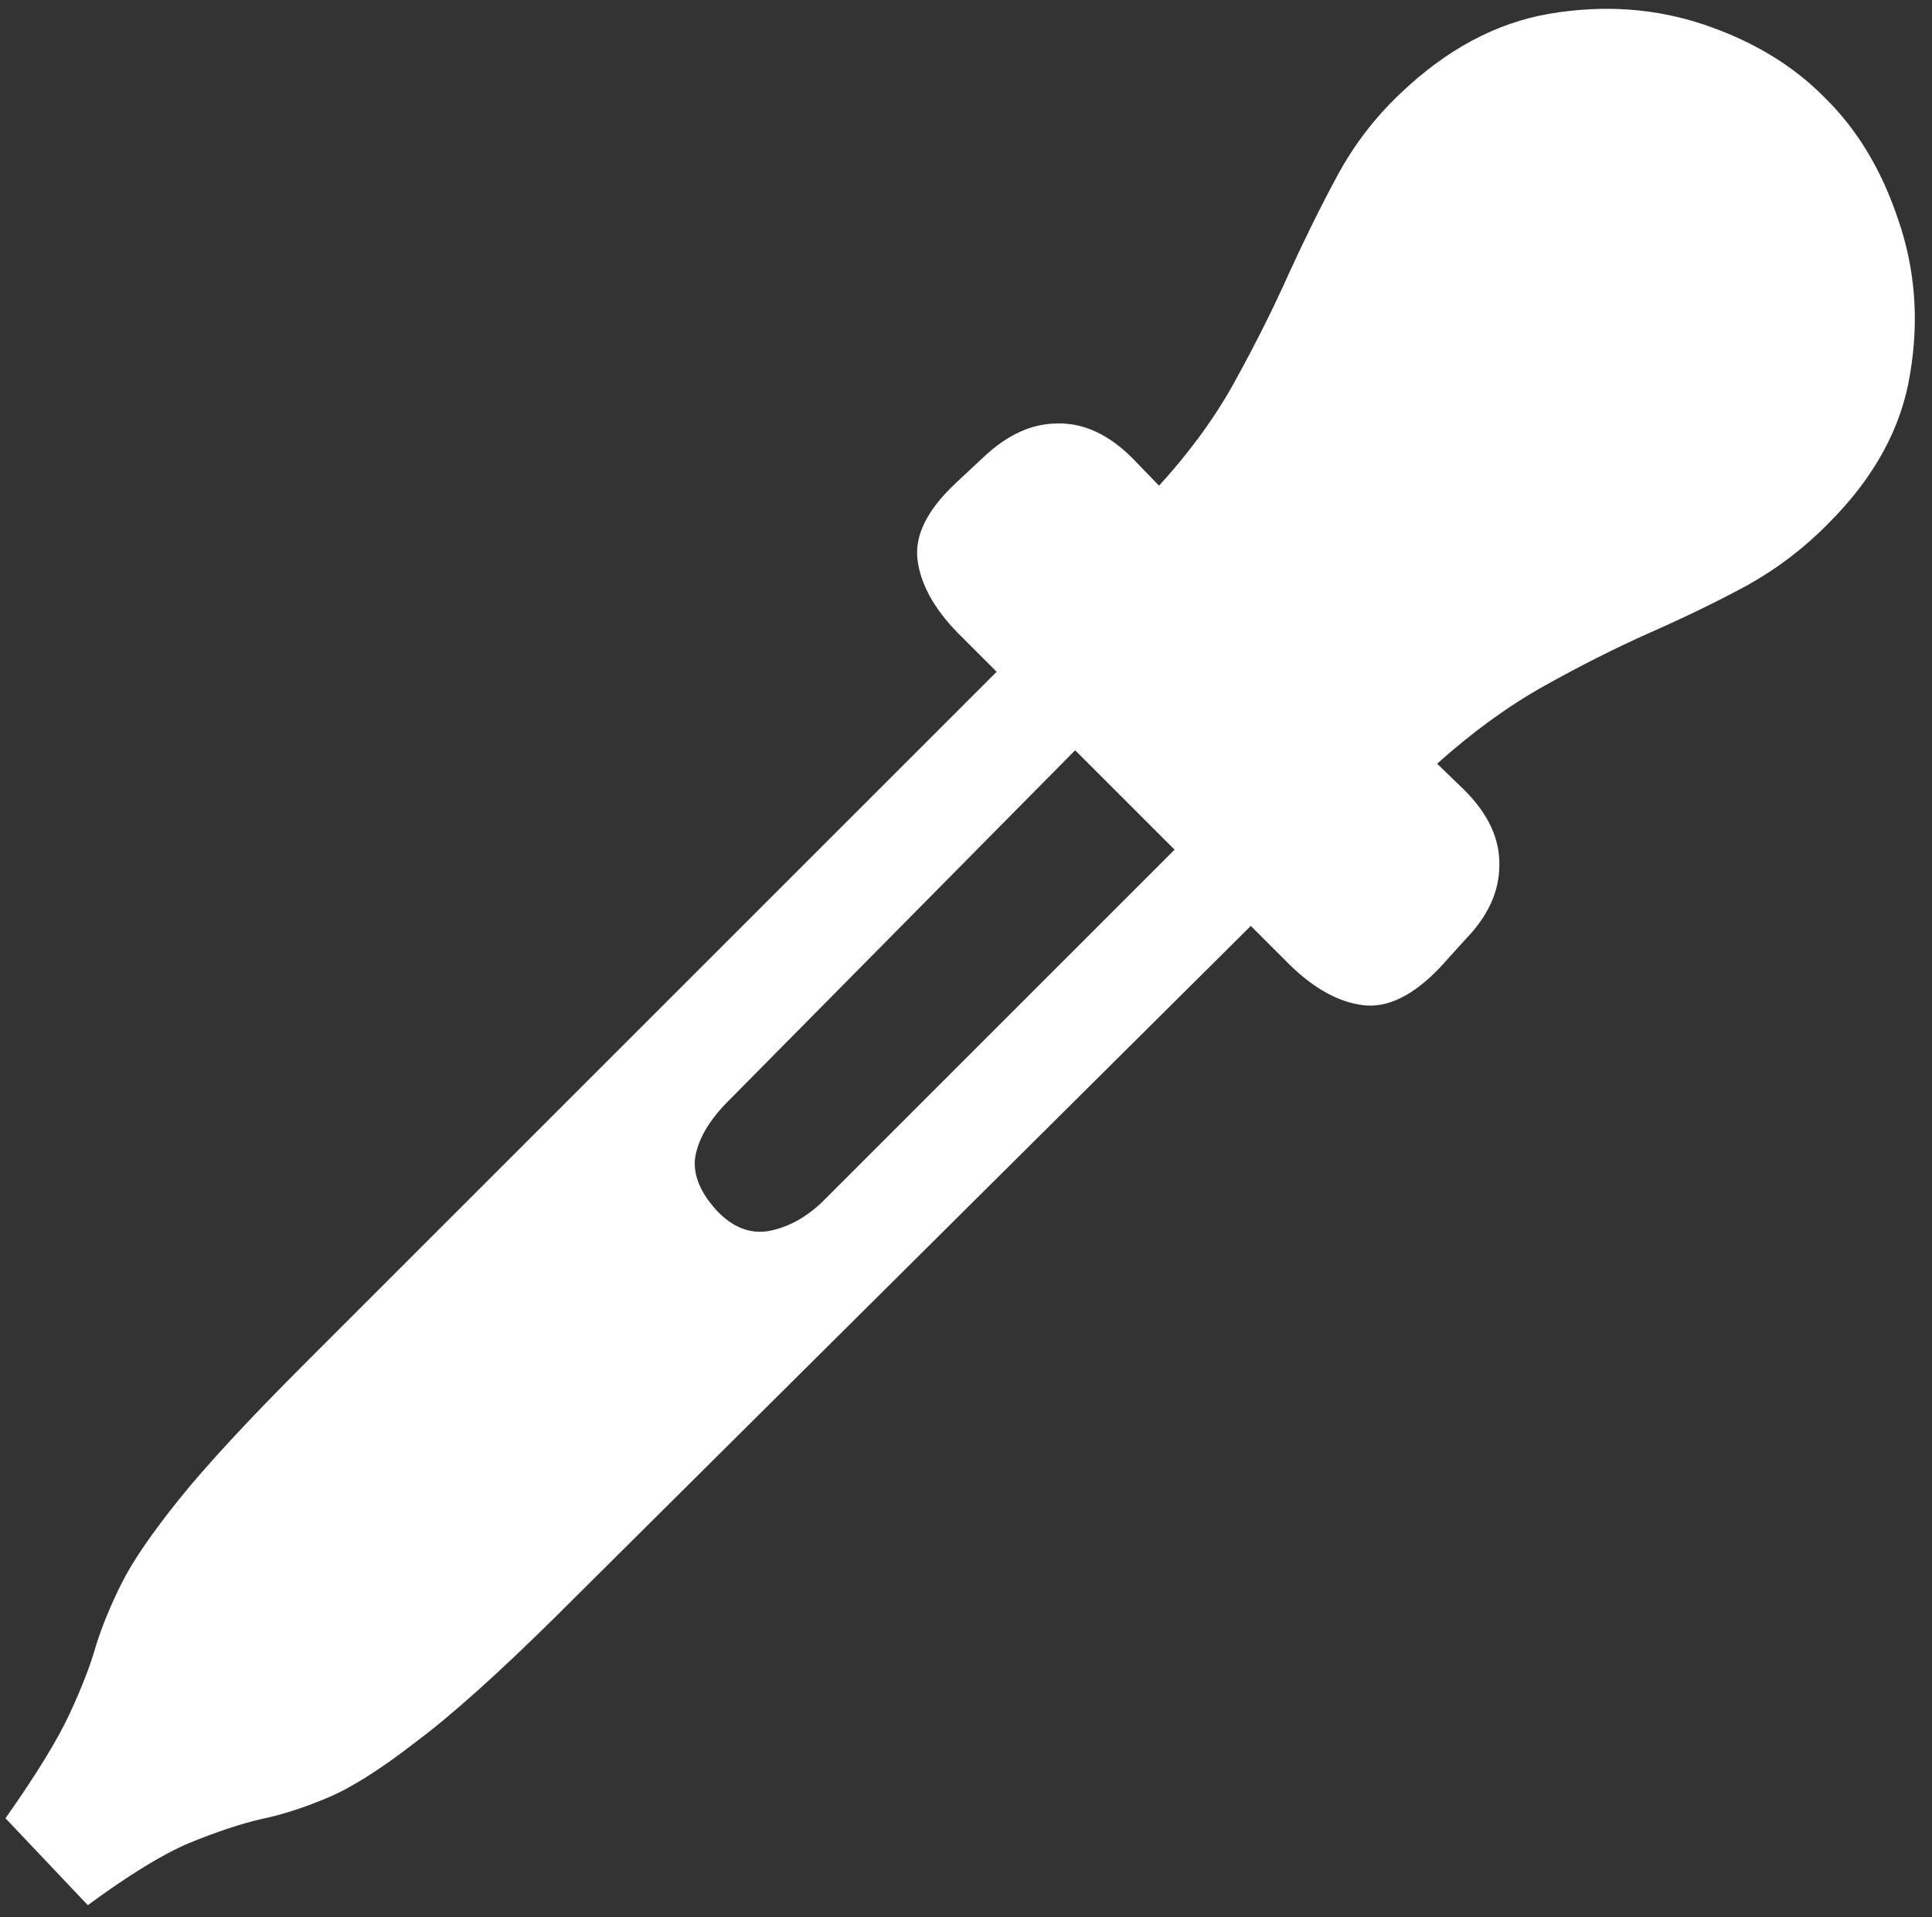 <svg width="132" height="131" viewBox="0 0 132 131" fill="none" xmlns="http://www.w3.org/2000/svg">
<rect x="0" y="0" width="132" height="131" fill="#333333" stroke="none"/>
<path d="M83.5 54.812L56.188 82.125C55.062 83.208 53.833 83.875 52.5 84.125C51.208 84.333 50.021 83.854 48.938 82.688C47.812 81.438 47.333 80.229 47.5 79.062C47.708 77.854 48.417 76.625 49.625 75.375L76.75 47.938L71.375 42.625L20.875 93.125C17 97 14.125 100.104 12.25 102.438C10.375 104.771 9.062 106.688 8.312 108.188C7.562 109.688 6.979 111.104 6.562 112.438C6.188 113.771 5.583 115.333 4.75 117.125C3.917 118.917 2.458 121.292 0.375 124.25L6 130.188C8.833 128.104 11.146 126.688 12.938 125.938C14.771 125.188 16.396 124.646 17.812 124.312C19.229 124.021 20.729 123.542 22.312 122.875C23.938 122.208 25.958 120.938 28.375 119.062C30.833 117.229 34.042 114.354 38 110.438L88.688 60.062L83.5 54.812ZM98.375 66.125L100.125 64.188C101.667 62.604 102.438 60.917 102.438 59.125C102.479 57.333 101.688 55.625 100.062 54L98.188 52.188C100.604 50.021 103.042 48.25 105.5 46.875C107.958 45.5 110.354 44.292 112.688 43.25C115.062 42.208 117.292 41.125 119.375 40C121.458 38.833 123.312 37.417 124.938 35.75C128.062 32.625 129.917 29.229 130.5 25.562C131.125 21.896 130.854 18.375 129.688 15C128.562 11.625 126.896 8.854 124.688 6.688C122.521 4.479 119.771 2.812 116.438 1.688C113.104 0.562 109.583 0.312 105.875 0.938C102.208 1.562 98.792 3.396 95.625 6.438C93.917 8.062 92.5 9.917 91.375 12C90.25 14.083 89.146 16.312 88.062 18.688C87.021 21.021 85.812 23.438 84.438 25.938C83.104 28.396 81.354 30.812 79.188 33.188L77.375 31.312C75.75 29.688 74.042 28.896 72.25 28.938C70.5 28.938 68.812 29.708 67.188 31.25L65.312 33C63.354 34.833 62.479 36.583 62.688 38.25C62.896 39.917 63.812 41.583 65.438 43.25L88.125 65.938C89.792 67.562 91.458 68.479 93.125 68.688C94.792 68.896 96.542 68.042 98.375 66.125Z" fill="white"/>
</svg>
